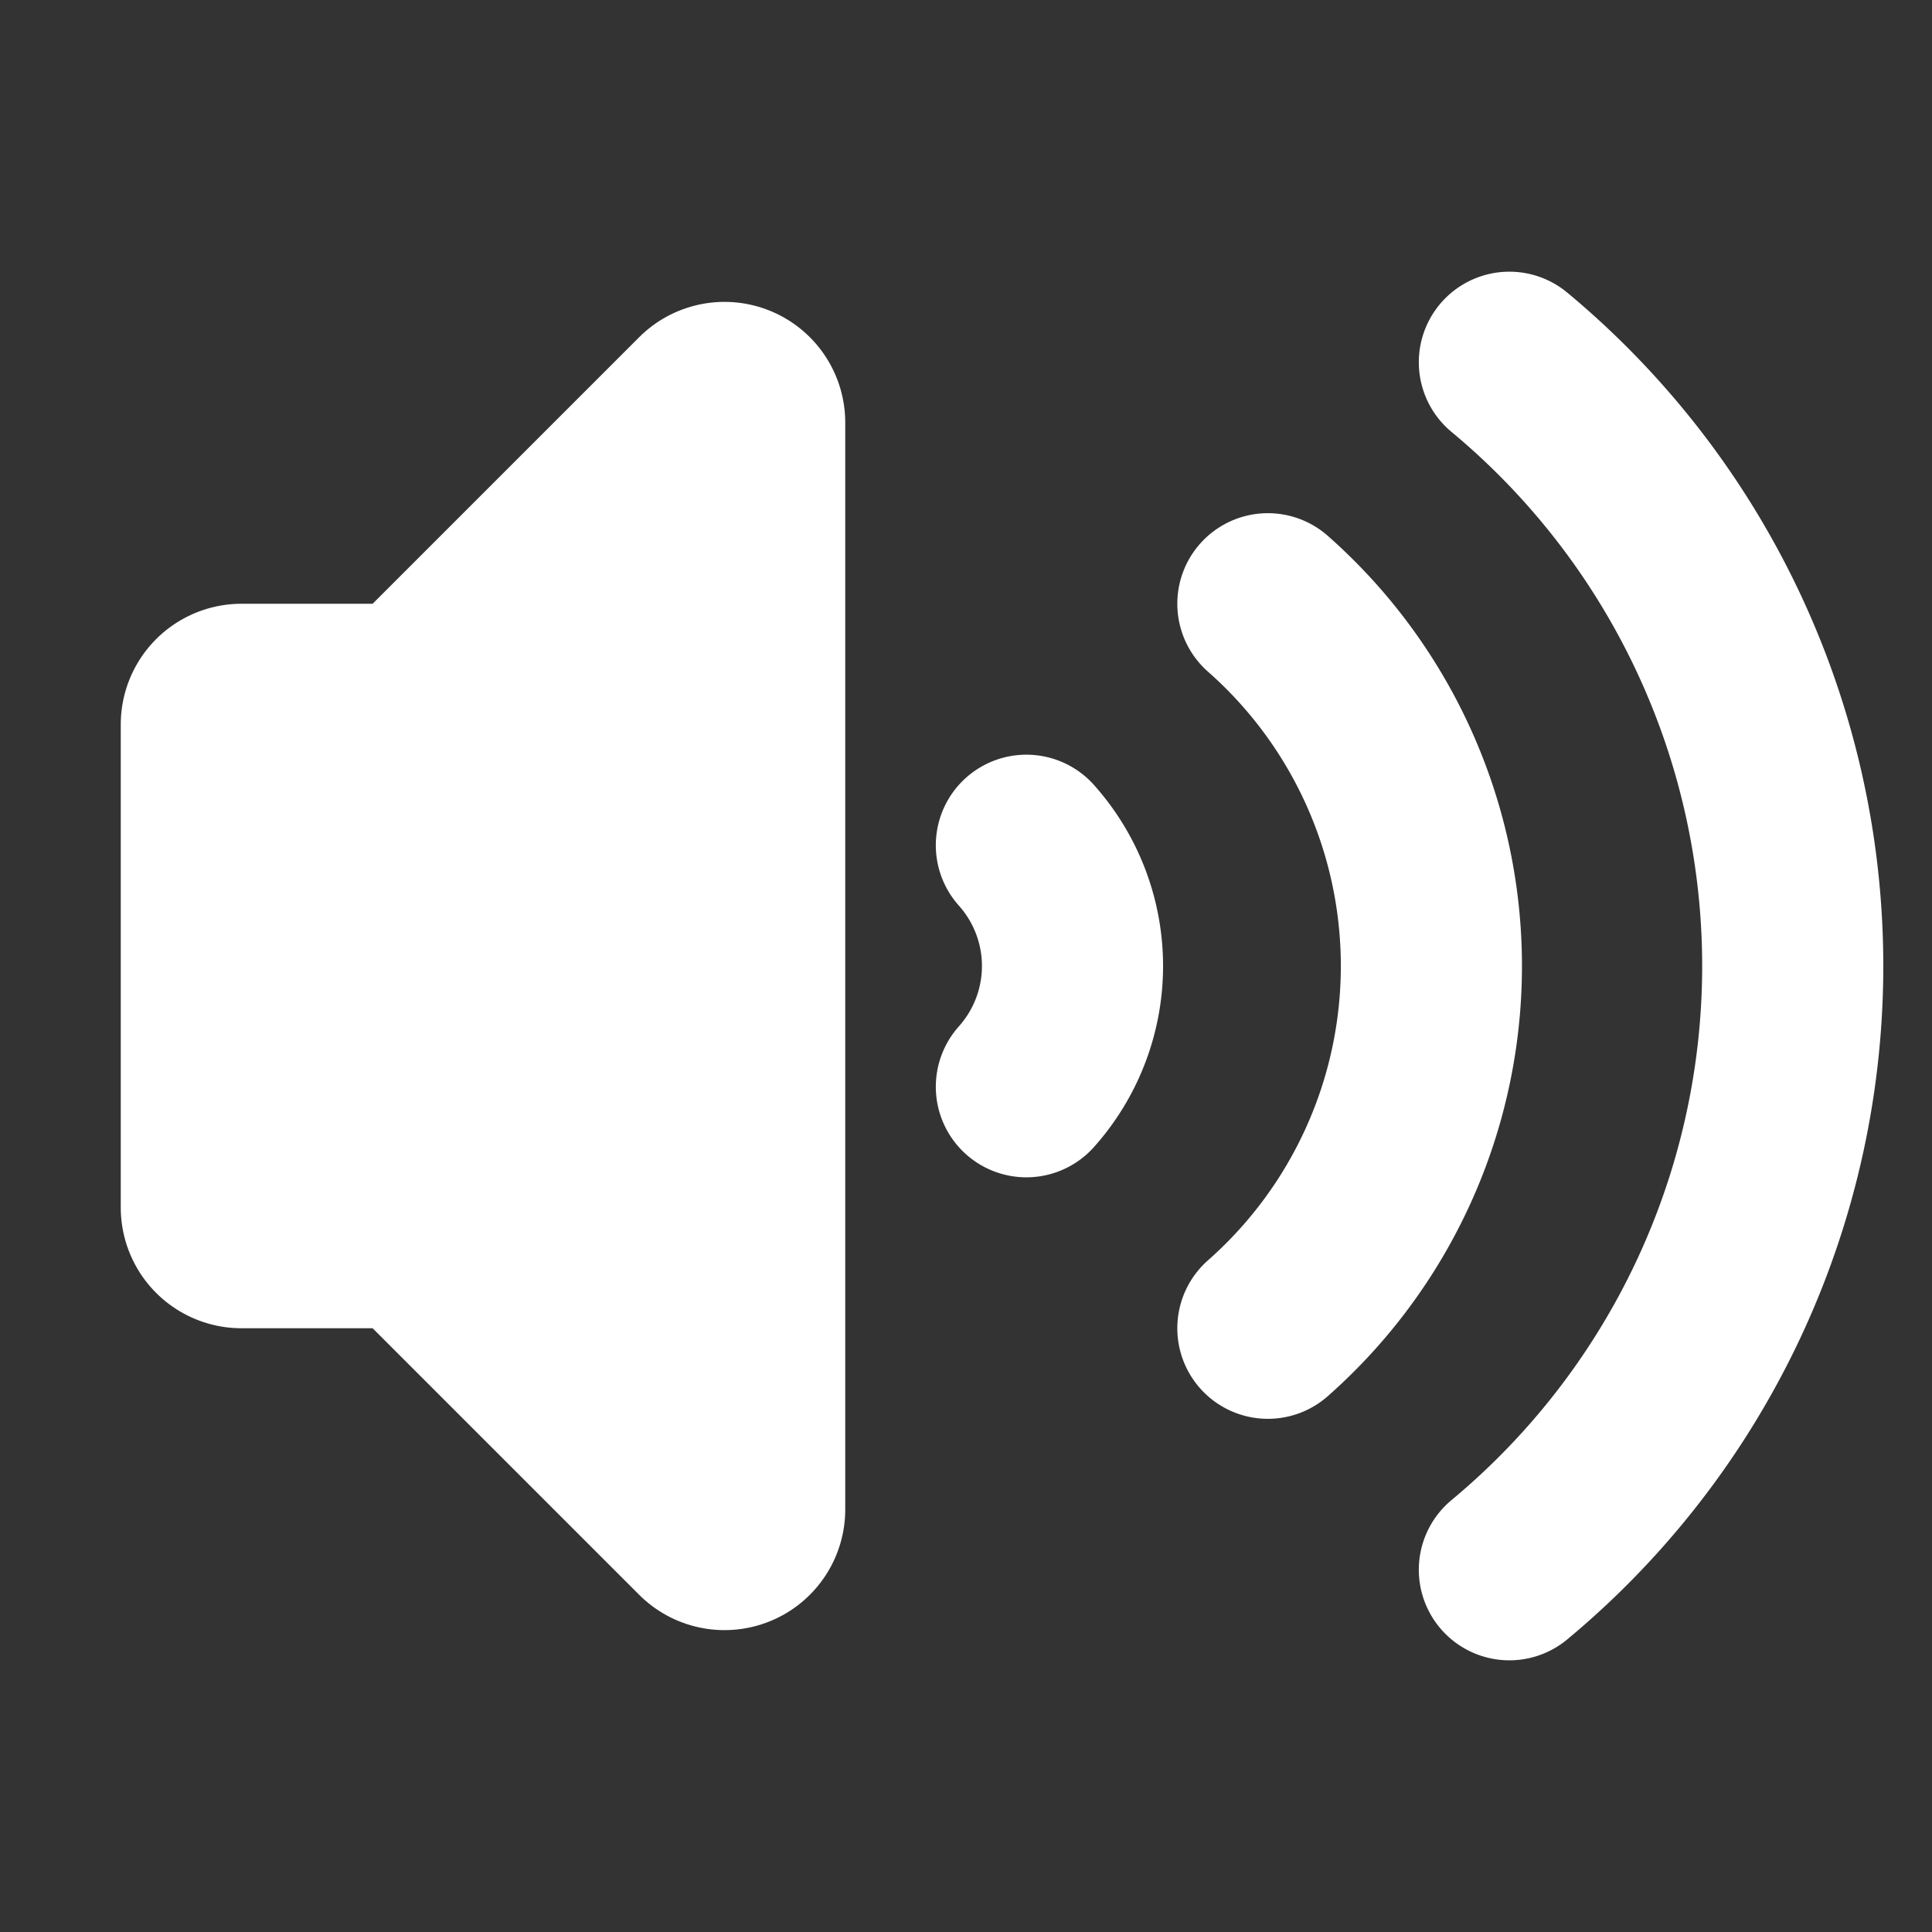 <svg viewBox="0 0 16 16" xmlns="http://www.w3.org/2000/svg">
	<rect x="0" y="0" width="16" height="16" fill="#333333" stroke="none"/>
	<path d="m2 6h1.5l2.5-2.5v9l-2.5-2.5h-1.5z" fill="white" stroke="white" stroke-width="2" stroke-linejoin="round" />
	<path
		d="m8.5 7a1.5 1.5 0 0 1 0 2 1.5 1.5 0 0 0 0-2zm2 -2a4 4 0 0 1 0 6 4 4 0 0 0 0-6zm2 -2a6.5 6.5 0 0 1 0 10 6.5 6.5 0 0 0 0-10z"
		fill="white" stroke="white" stroke-width="1.5" stroke-linejoin="round" />
</svg>